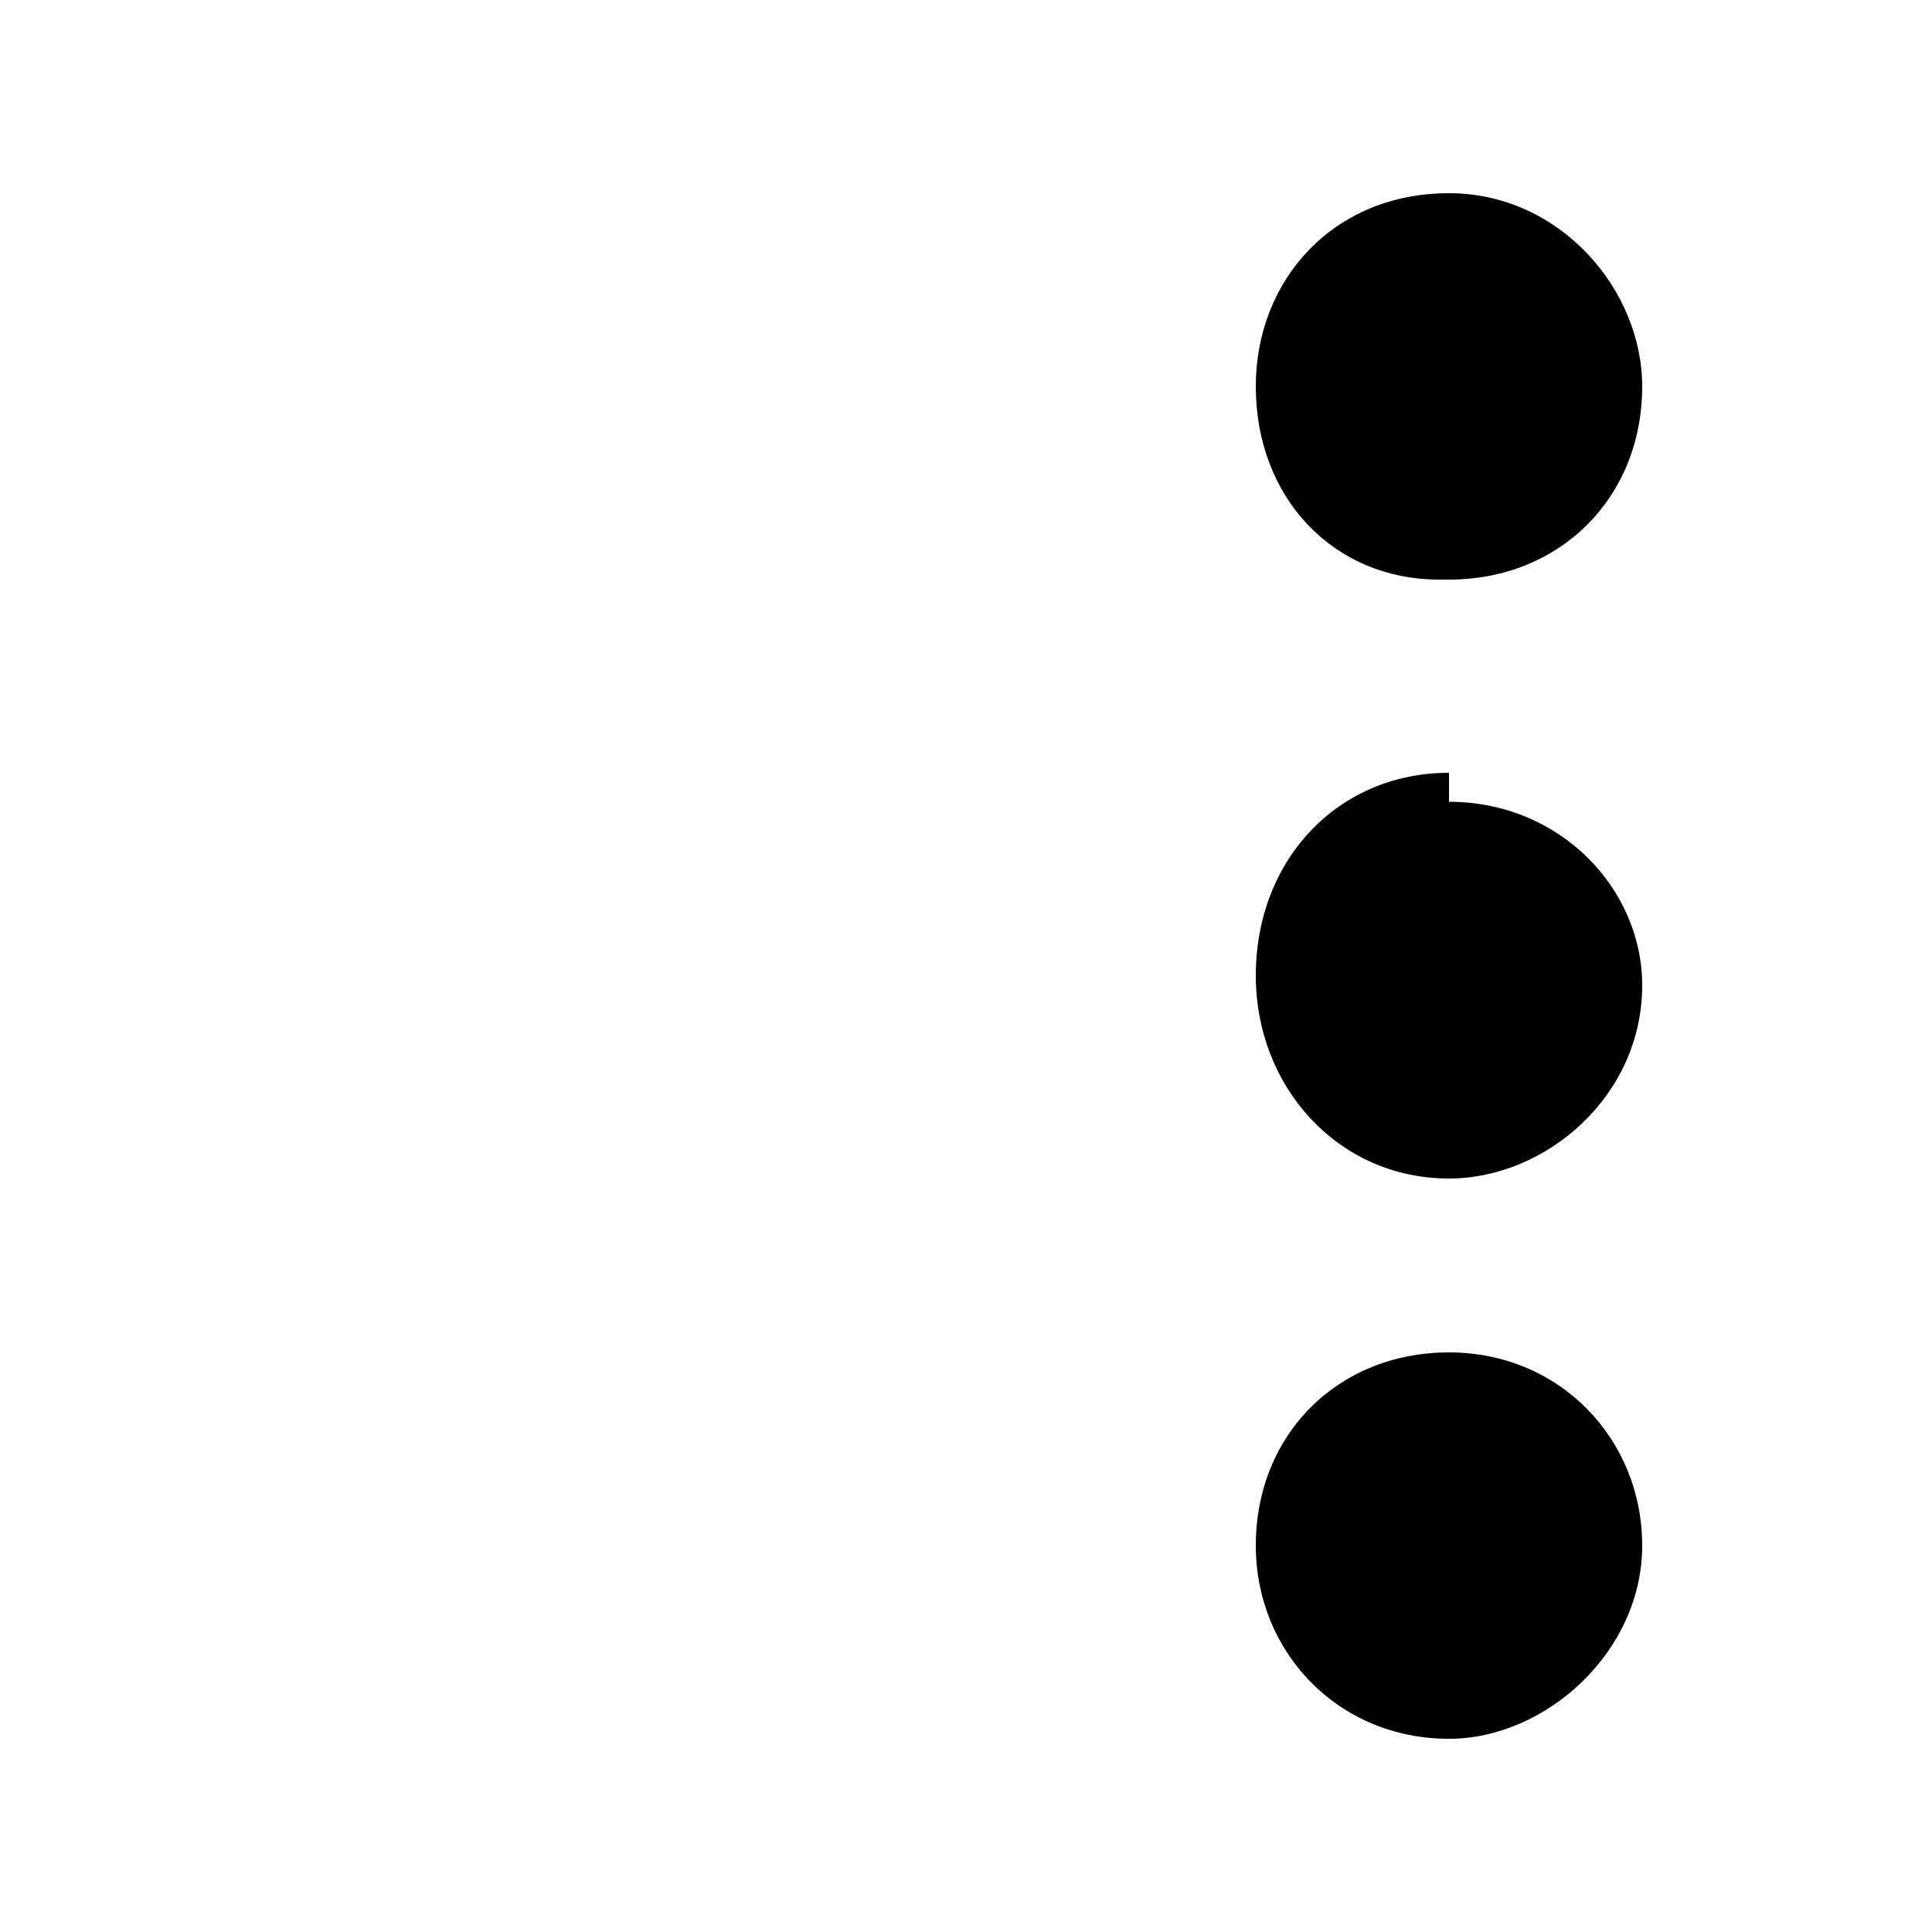 <svg xmlns="http://www.w3.org/2000/svg" width="40" height="40" viewBox="0 0 40 40"><path d="M30 12c2.3 0 4-1.7 4-4 0-2-1.7-4-4-4-2.4 0-4 1.8-4 4 0 2.3 1.6 4 3.8 4zm0 4c-2.3 0-4 1.8-4 4.2 0 2.3 1.7 4.2 4 4.2 2 0 4-1.7 4-4 0-2-1.7-3.8-4-3.8zm0 12c-2.3 0-4 1.7-4 4 0 2.2 1.7 4 4 4 2 0 4-1.8 4-4s-1.7-4-4-4z"/></svg>